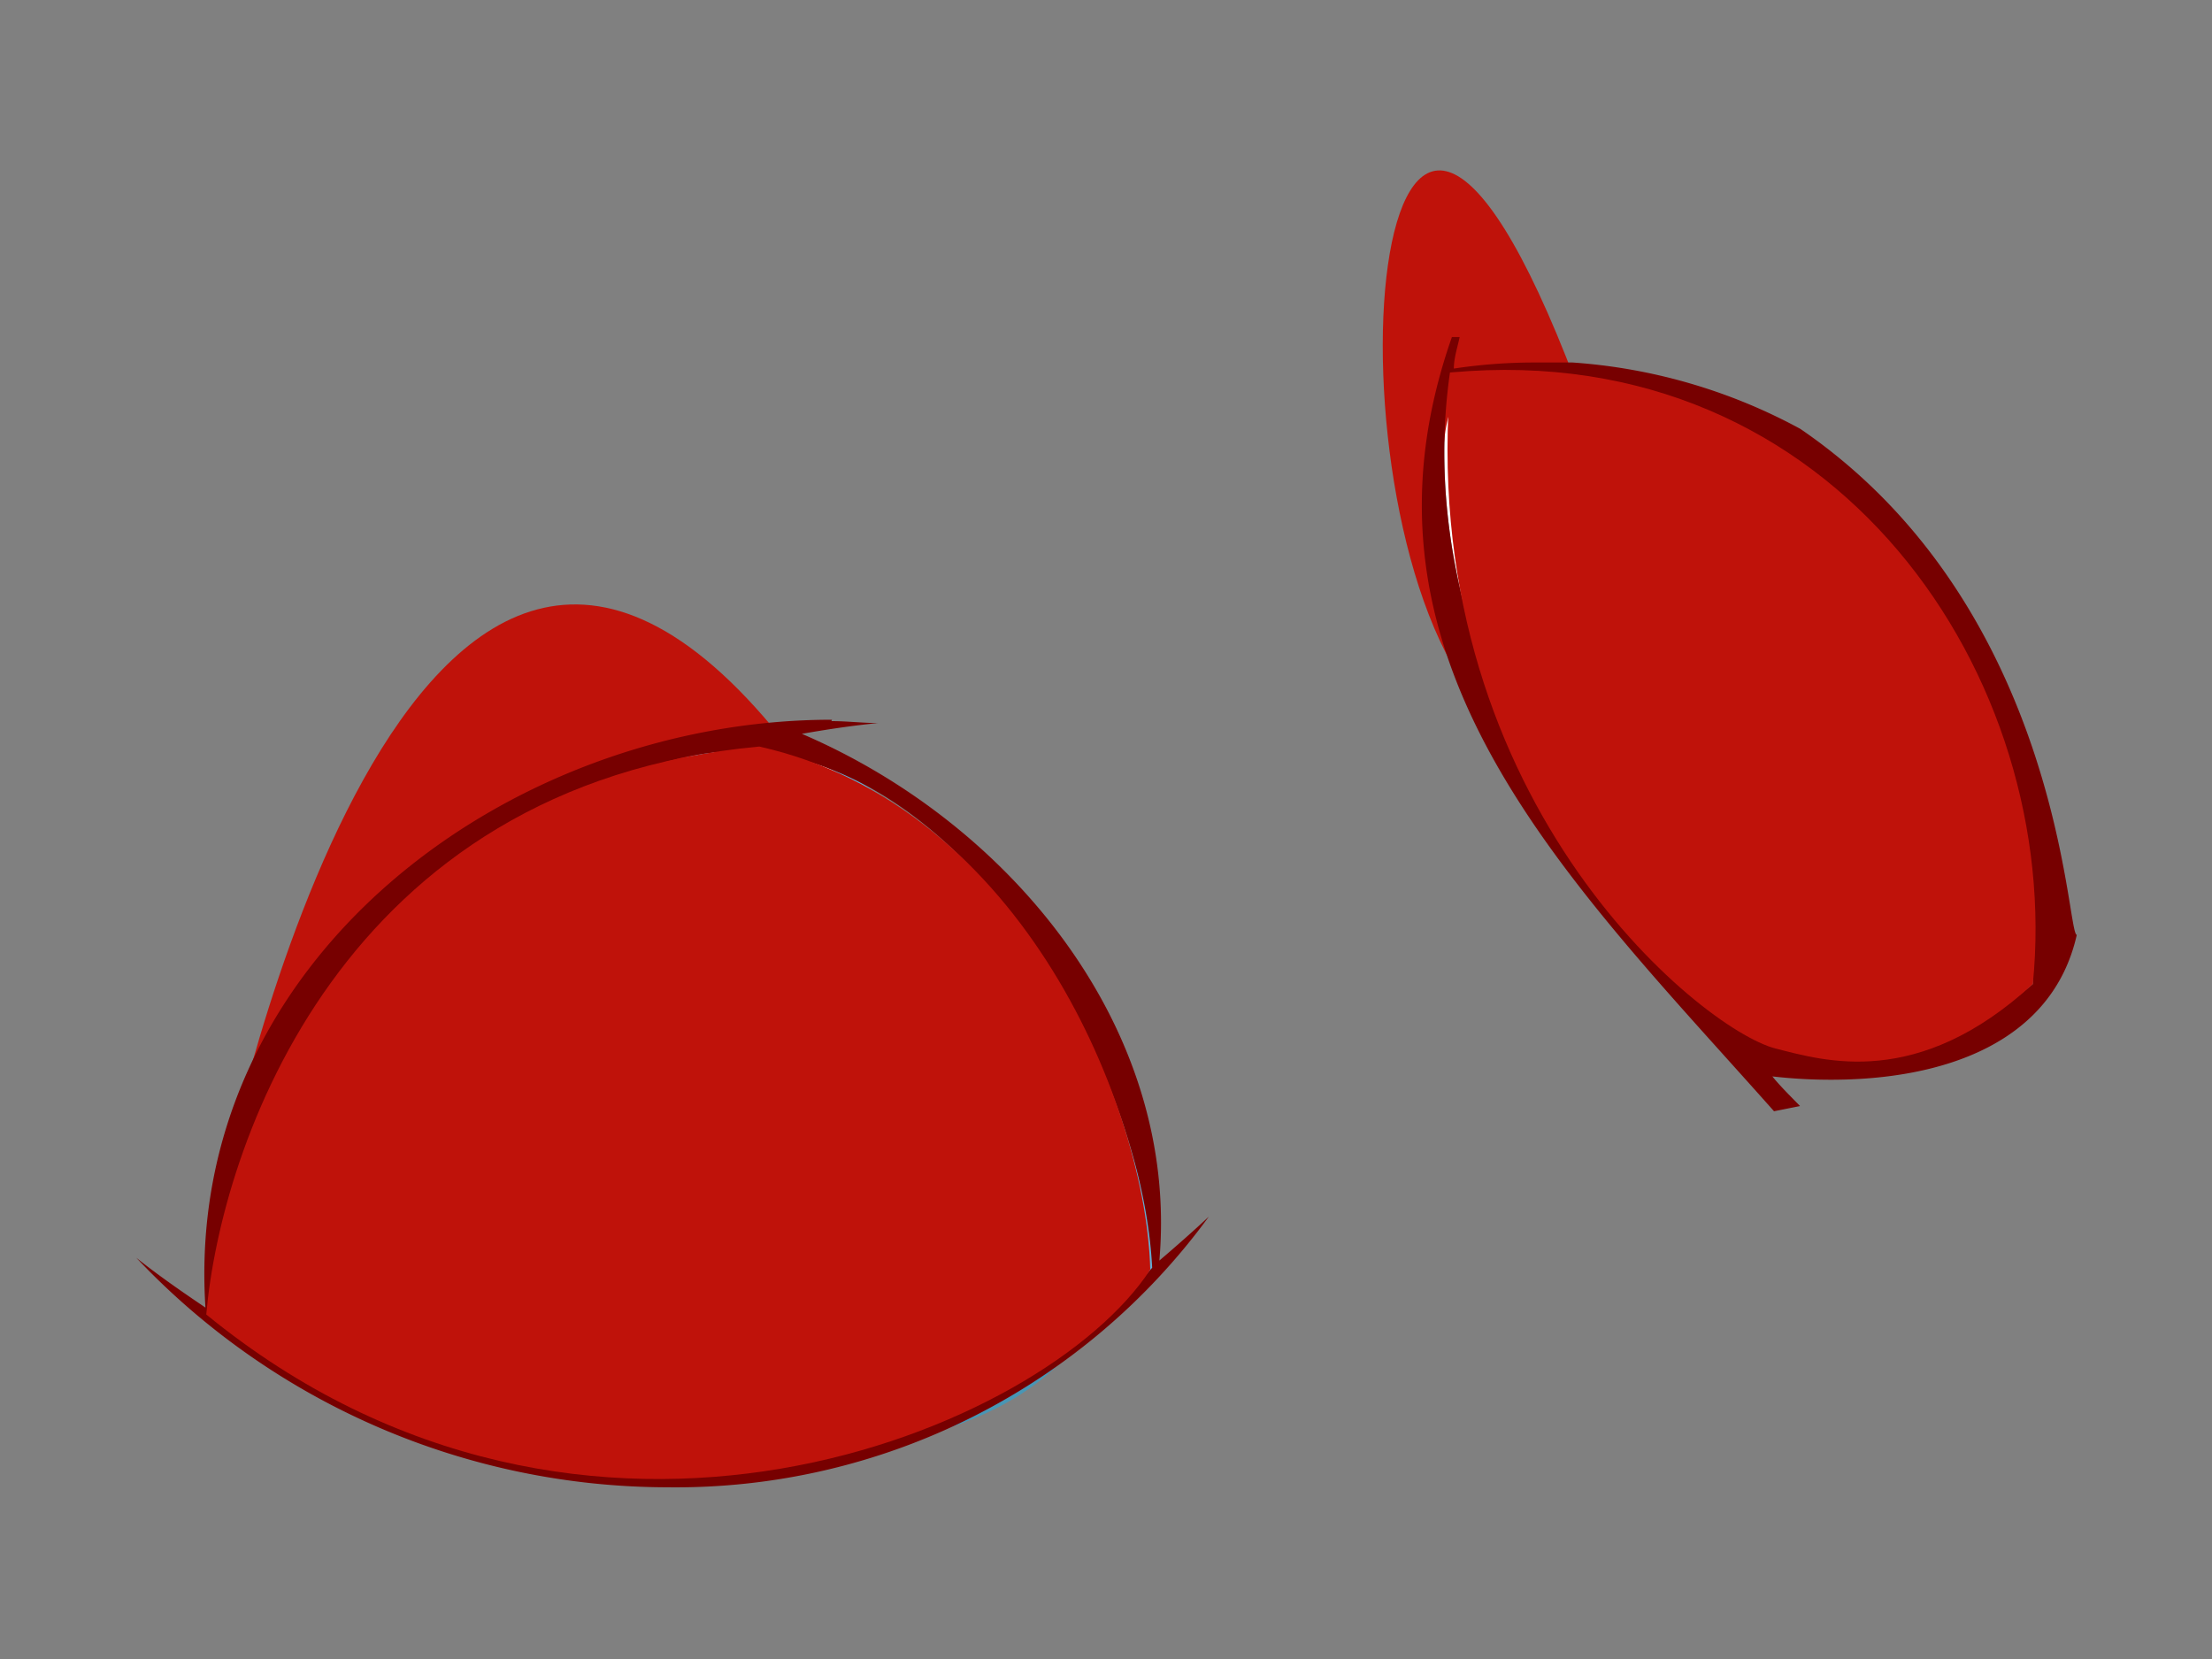 <svg id="Layer_1" data-name="Layer 1" xmlns="http://www.w3.org/2000/svg" viewBox="0 0 80 60"><rect x="0" y="0" width="80" height="60" fill="#808080" stroke="none"/><defs><style>.cls-1{fill:#62add3;}.cls-2{fill:#fff;}.cls-3{fill:#4896b5;}.cls-4{fill:#bf120a;}.cls-5{fill:#700;}.cls-6{fill:#161616;}</style></defs><path class="cls-1" d="M70,25.6l0-.07Zm.15.45a.53.53,0,0,0,0-.15A.88.88,0,0,1,70.13,26.05Zm.26.77C68,19.1,59.5,21.19,62,29.22c2.62,7.21,10.41,5.11,8.39-2.52A.28.28,0,0,1,70.39,26.82Zm.14.41a.19.19,0,0,0,0-.09A.19.19,0,0,1,70.53,27.23Zm3.63,7.42C63.63,47,49,26.44,61,14.86,68.19,17.08,73.62,27.42,74.16,34.65Z"/><path class="cls-1" d="M36.63,33.93c5.24,6.44,5.15,12.22,5.15,12.22-2.07,2.75-10.44,6-17.38,6C5.4,43.36,22.9,13.41,36.63,33.93Zm-2,12.84c4.71-3.1,3.69-15-3.63-12.81C23.89,36.69,27.32,49,34.64,46.77Z"/><path class="cls-2" d="M57.19,13.87a25.91,25.91,0,0,1,3.52.89c-4.42,4.9-4.5,12.15-2.27,17.91-4.23-5.34-7-12.23-6-19.2A25.75,25.75,0,0,1,57.19,13.87Z"/><path class="cls-2" d="M25.05,52.93c-8.93.83-17.59-5.39-17.59-5.39.14-4.5,3.08-16.85,13.7-18.65C18,34.21,15,44.57,25.05,52.93Z"/><path class="cls-3" d="M68,33.51a3.5,3.5,0,0,1-2.17,0,9,9,0,0,1-1.27,4.61c22.07,3.27-3.67-38.36-6.81-15.47.78-.05,2.26.17,4.06,1.94,2-5.26,7.59-1.88,8.54,2.21a.28.28,0,0,0,0-.12C71,29.07,70.75,32.59,68,33.51Z"/><path class="cls-3" d="M19.06,34.9c2.33-.46,5.29-.11,8,3,6.57-16.2,20,13.16,3.89,8.62a8.29,8.29,0,0,1-2.09,6C57,51.47,26.9,10.84,19.06,34.9Z"/><path class="cls-4" d="M8.15,42.31s6.6-32.42,20.11-15.62C21.44,27.85,12.62,30.32,8.15,42.31Z"/><path class="cls-4" d="M57,13.84c-7.63-20.12-9.36,4.9-3.47,11.66C52.31,19.24,50.06,11,57,13.84Z"/><path class="cls-2" d="M30.13,27.87c5.46,3,3,7.58-2.51,4.75S24.6,25,30.13,27.87Z"/><path class="cls-2" d="M64.92,16.71c4.76,2.53,2.61,6.67-2.2,4.25S60.12,14.29,64.92,16.71Z"/><path class="cls-5" d="M52.51,12.19c-4.11,11.73,4.23,19.64,11.65,28L65.1,40c-.35-.36-.71-.71-1-1.07a18.57,18.57,0,0,0,2.12.12c4,0,8-1.29,8.89-5.24t0,0c-.38,0-.53-11.83-10-18.3a20.14,20.14,0,0,0-8.24-2.4c-.47,0-.94,0-1.41,0a19.52,19.52,0,0,0-2.88.22c0-.38.13-.76.21-1.14l-.2,0Zm5.93,20.48c-4.23-5.34-7-12.22-6-19.2h.13a25.66,25.66,0,0,1,8.1,1.29c-4.42,4.9-4.5,12.15-2.27,17.91Zm8.38,5.59C58,38.26,54.45,22.54,61,14.86,70,17.55,73.45,27,73.52,35.59a11.18,11.18,0,0,1-6.7,2.67Z"/><path class="cls-5" d="M70.5,27.14a.19.19,0,0,1,0,.09.19.19,0,0,0,0-.09Z"/><path class="cls-5" d="M70.33,26.63l0,.11,0-.11Zm0,.11a.24.24,0,0,1,0,.08.24.24,0,0,0,0-.08Z"/><path class="cls-5" d="M70.08,25.9a.88.88,0,0,1,0,.15.53.53,0,0,0,0-.15Z"/><path class="cls-5" d="M70,25.53l0,.07,0-.07Z"/><path class="cls-5" d="M26,52.38c.31.11.62.21.94.3l-.44,0-.5-.35m4.09-26.3c-11.74,0-23.47,8.75-22.66,21.26-.86-.58-1.71-1.17-2.5-1.8a26.48,26.48,0,0,0,19.23,8.3,23.87,23.87,0,0,0,19.56-9.79c-.59.55-1.18,1.07-1.79,1.59C42.66,37.25,36.6,29.8,29,26.54c.91-.16,1.84-.3,2.76-.39-.56,0-1.12-.07-1.69-.07Zm0,26c-9.34,0-15.83-12-8.32-23.46a9.68,9.68,0,0,1,4.9-1.4c8,0,14.61,11.06,15,18.68-3.84,4.37-7.91,6.18-11.55,6.18Zm-8.9-23.21c-5.41,7.8-4,18.5,3.89,24h-.44a31.73,31.73,0,0,1-17-5.5c.81-8.39,5.5-15.39,13.55-18.55Z"/><path class="cls-6" d="M70.54,26.63c2.69,7.51-6.89,10.18-8.9,2.67C58.56,21.54,68.65,18.64,70.54,26.63Z"/><path class="cls-6" d="M38.25,38.4c3.28,8.42-8.4,12.39-10.94,3.72C24,33.7,35.71,29.73,38.25,38.4Z"/><path class="cls-4" d="M7.46,47.54c.52-6,4.83-19.15,20-20.54,9.59,2.14,14,13.17,14.14,18.92C37.81,51.73,21.18,58.75,7.46,47.54Z"/><path class="cls-4" d="M52.48,13.47c-1.4,15.25,9,23.74,11.73,24.45,1.75.44,5.14,1.5,9.31-2.33C74.62,24.57,66.44,12.19,52.48,13.47Z"/></svg>